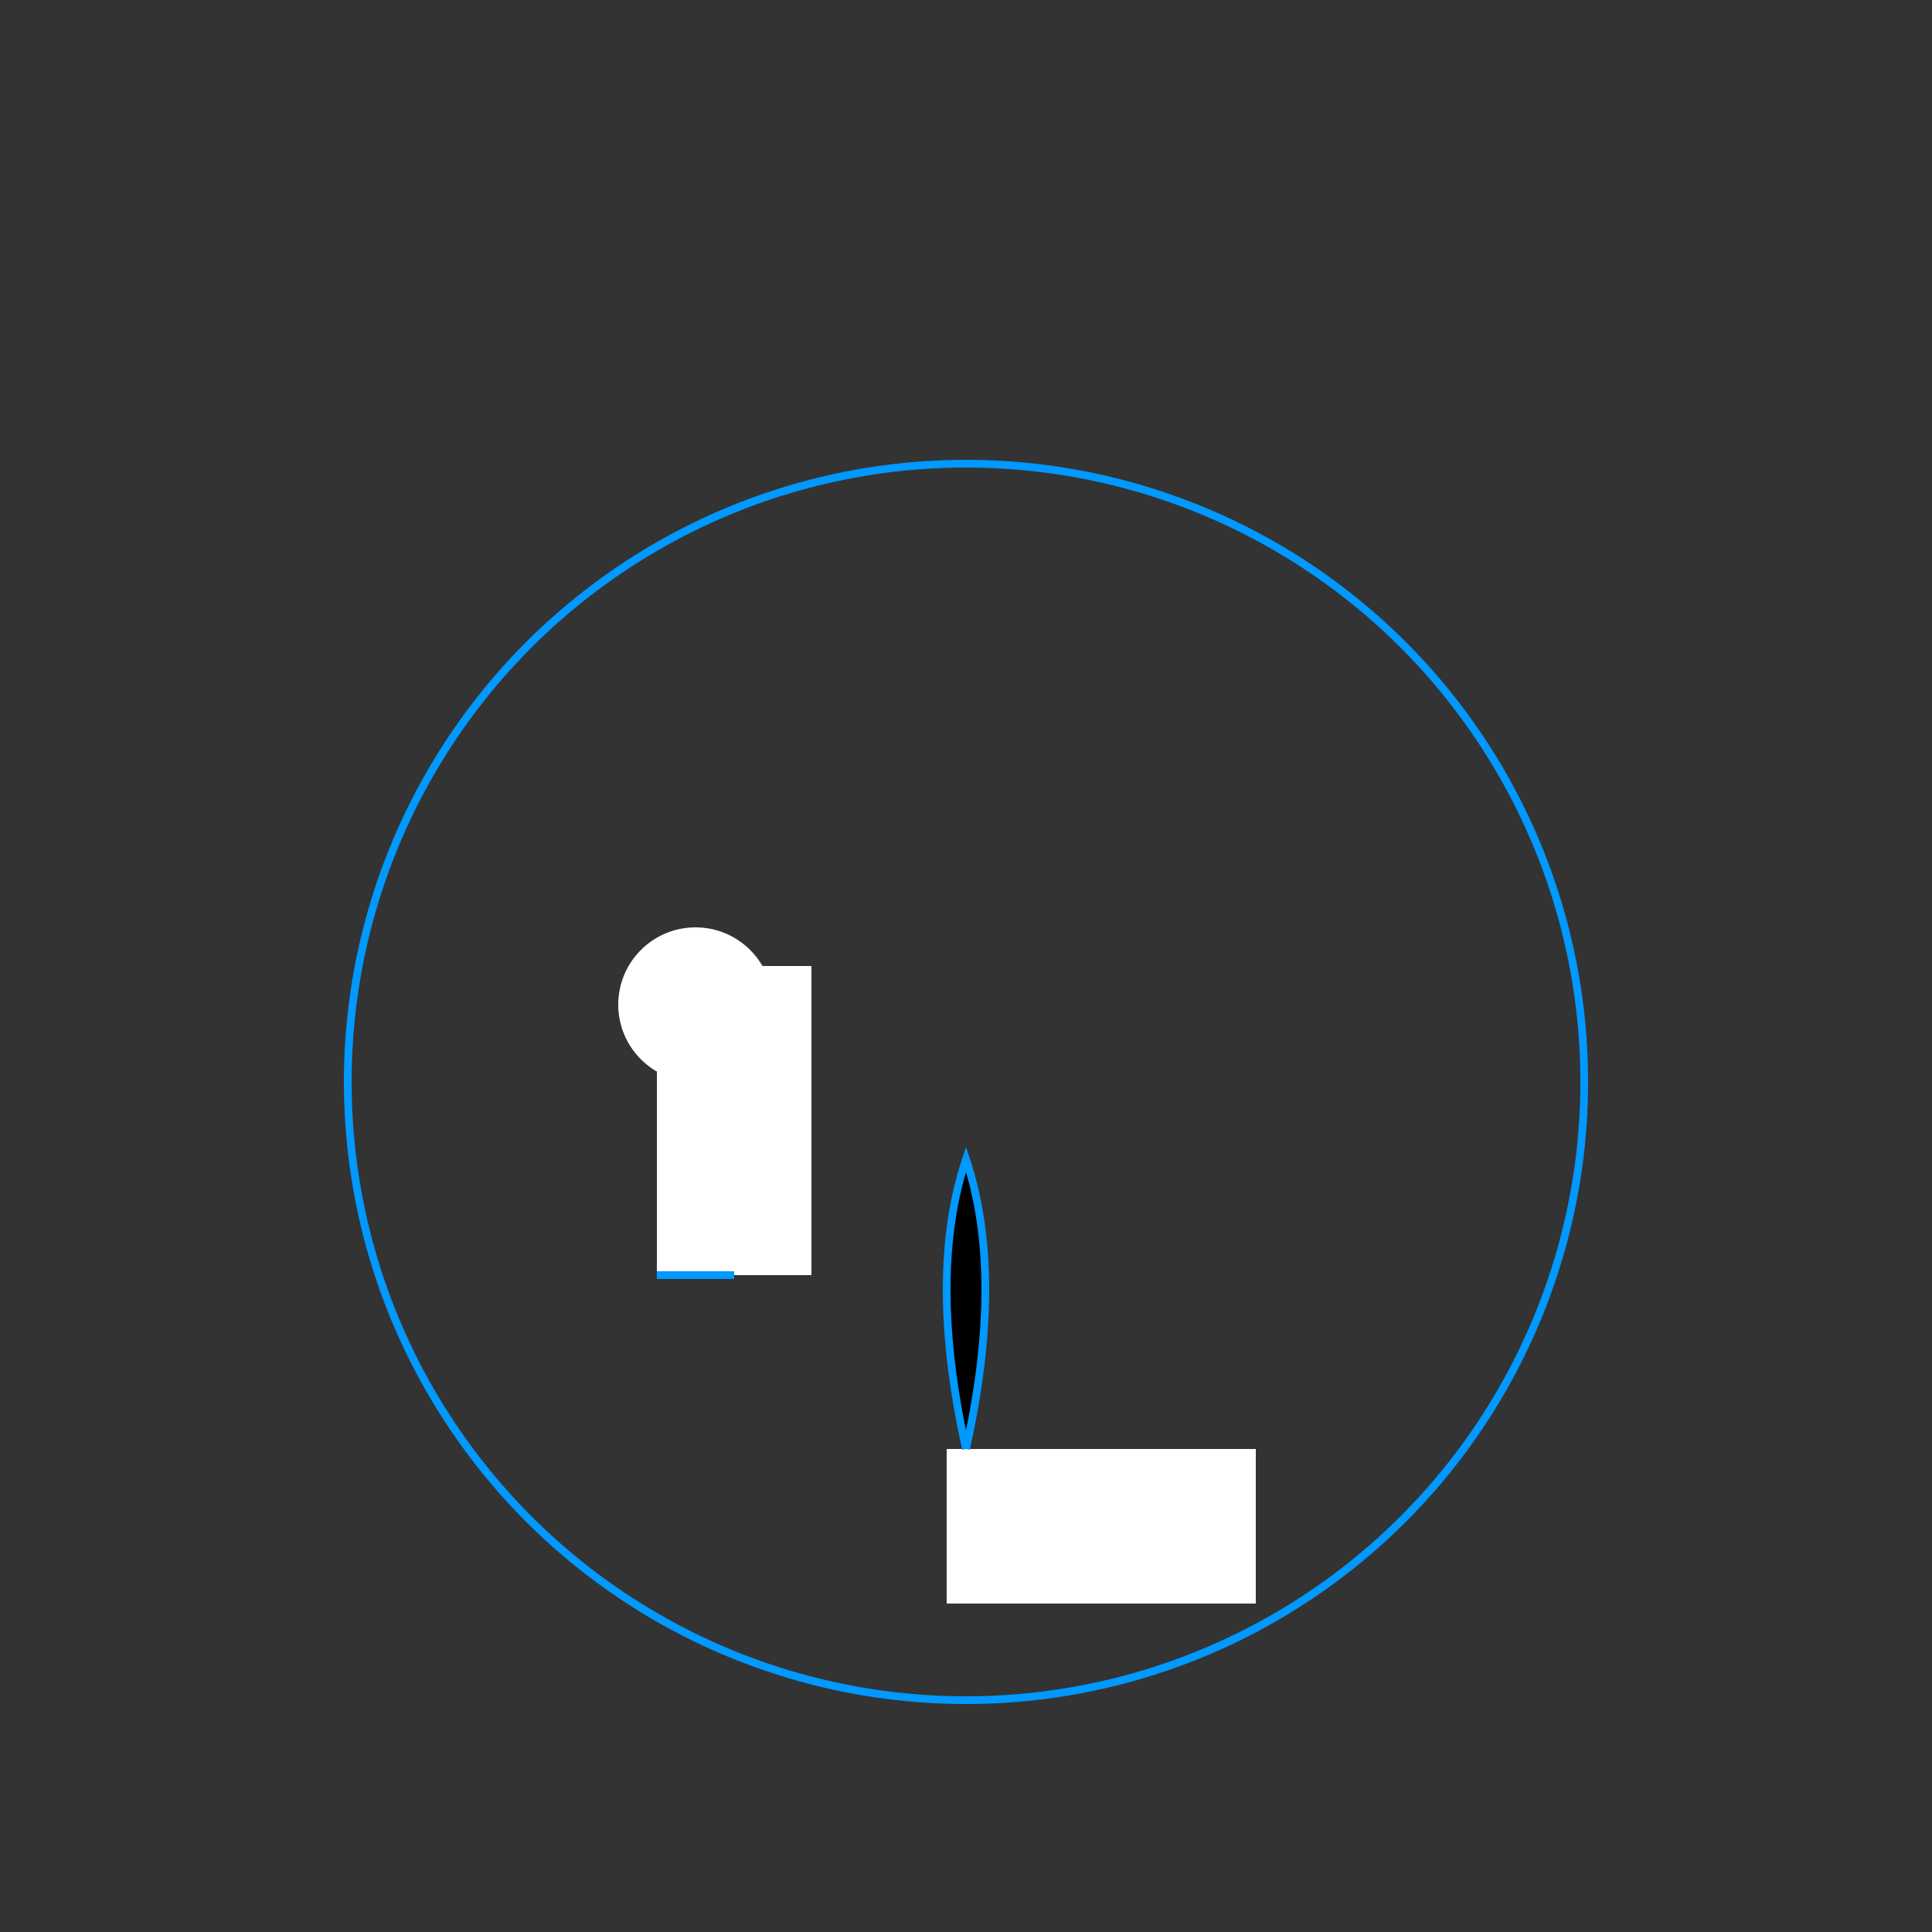 <svg width="500" height="500" xmlns="http://www.w3.org/2000/svg">

  <rect width="100%" height="100%" fill="#333333" stroke="none"/>

  <!-- Entrance Tunnel -->
  <rect x="245" y="375" width="80" height="40" fill="#ffffff"/>

  <!-- Main Igloo -->
  <circle cx="250" cy="280" r="160" stroke="#0099ff" stroke-width="2" fill="none"/>
  <path d="M250,375 Q240,330 250,300 Q260,330 250,375" stroke="#0099ff" stroke-width="2"/>

  <!-- Watchtower -->
  <rect x="170" y="250" width="40" height="80" fill="#ffffff"/>
  <circle cx="180" cy="260" r="20" fill="#ffffff"/>
  <line x1="170" y1="330" x2="190" y2="330" stroke="#0099ff" stroke-width="2"/>

</svg>
